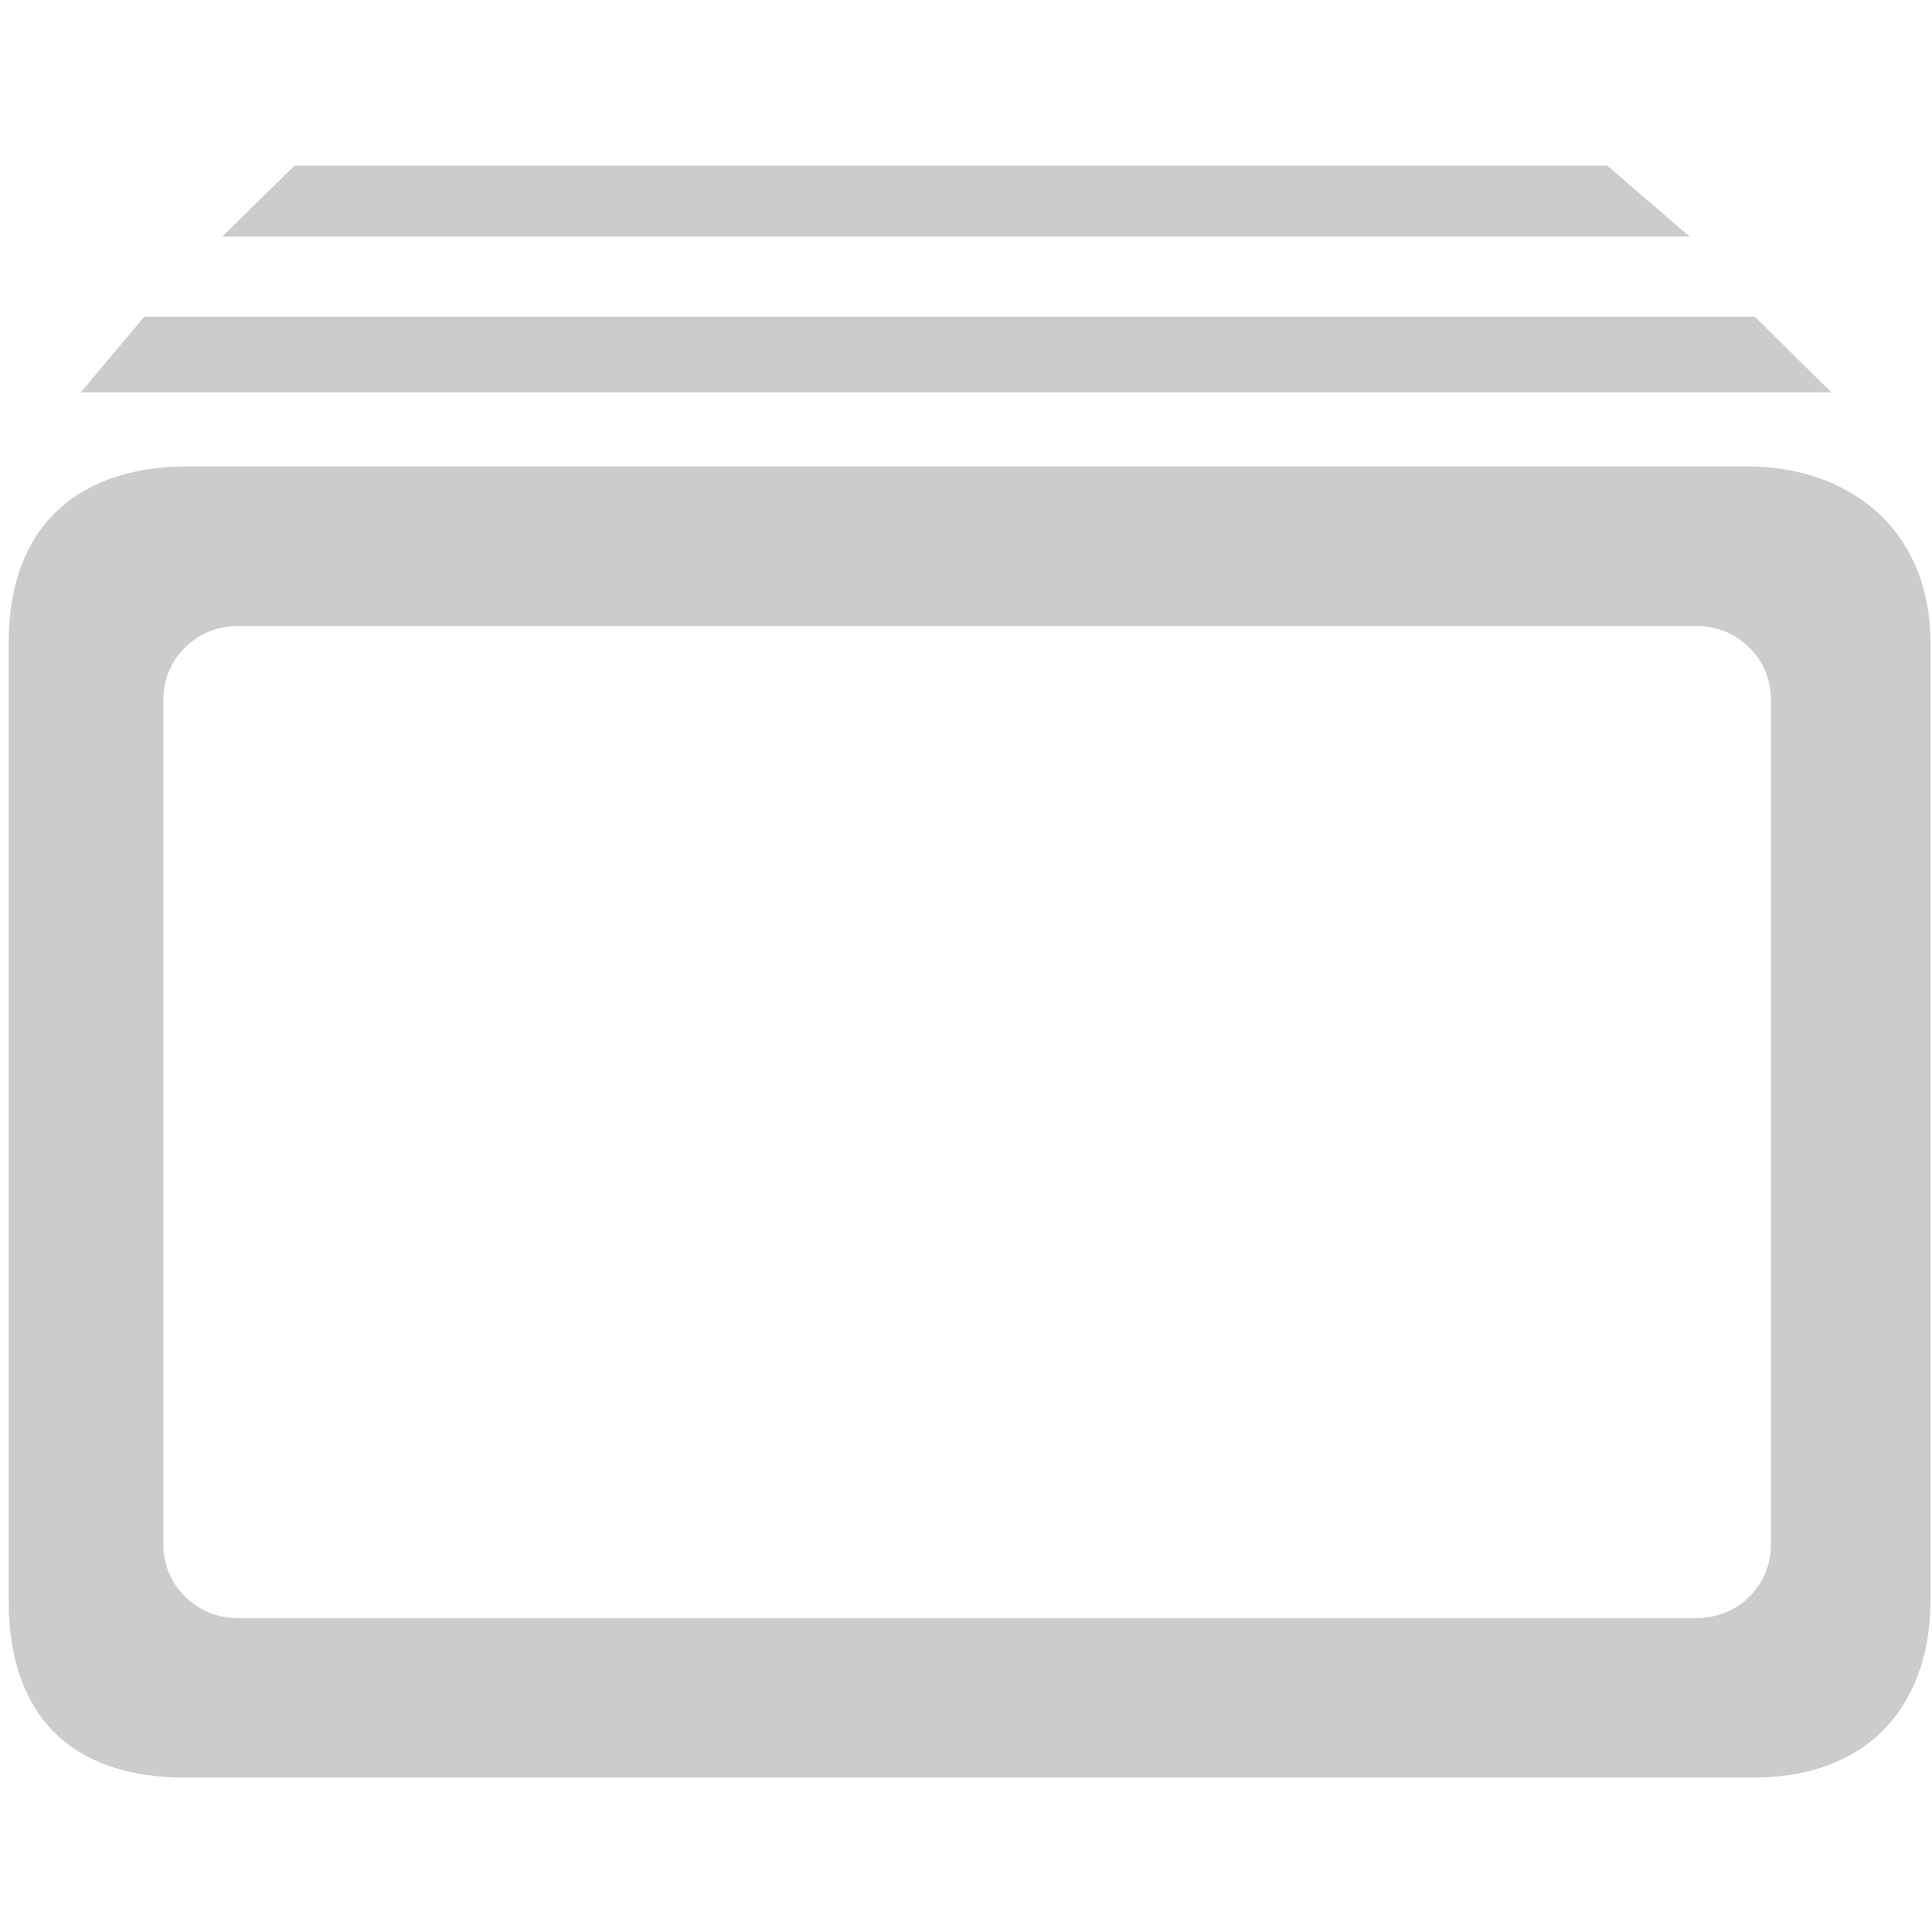 <?xml version="1.0" encoding="utf-8"?>
<!-- Generator: Adobe Illustrator 15.1.0, SVG Export Plug-In . SVG Version: 6.00 Build 0)  -->
<svg version="1.2" baseProfile="tiny" id="Шар_1"
	 xmlns="http://www.w3.org/2000/svg" xmlns:xlink="http://www.w3.org/1999/xlink" x="0px" y="0px" width="24px" height="24px"
	 viewBox="0 0 24 24" xml:space="preserve">
<g>
	<path fill="none" d="M21.081,7.777H2.947c-0.506,0-0.917,0.407-0.917,0.907v10.509c0,0.501,0.411,0.907,0.917,0.907h18.134
		c0.508,0,0.918-0.405,0.918-0.907V8.684C21.999,8.184,21.588,7.777,21.081,7.777z"/>
	<path fill="#ccc" d="M21.717,5.795H2.313c-1.216,0-2.205,0.627-2.205,2.196v11.897c0,1.21,0.572,2.194,2.205,2.194h19.462
		c1.514,0,2.206-0.984,2.206-2.194V7.991C23.981,6.542,22.933,5.795,21.717,5.795z M21.999,19.193c0,0.502-0.41,0.907-0.918,0.907
		H2.947c-0.506,0-0.917-0.406-0.917-0.907V8.684c0-0.5,0.411-0.907,0.917-0.907h18.134c0.507,0,0.918,0.407,0.918,0.907V19.193z"/>
	<polygon fill="#ccc" points="21.801,3.935 1.791,3.935 1.004,4.874 22.749,4.874 	"/>
	<polygon fill="#ccc" points="19.966,2.058 3.658,2.058 2.761,2.939 20.989,2.939 	"/>
</g>
</svg>
